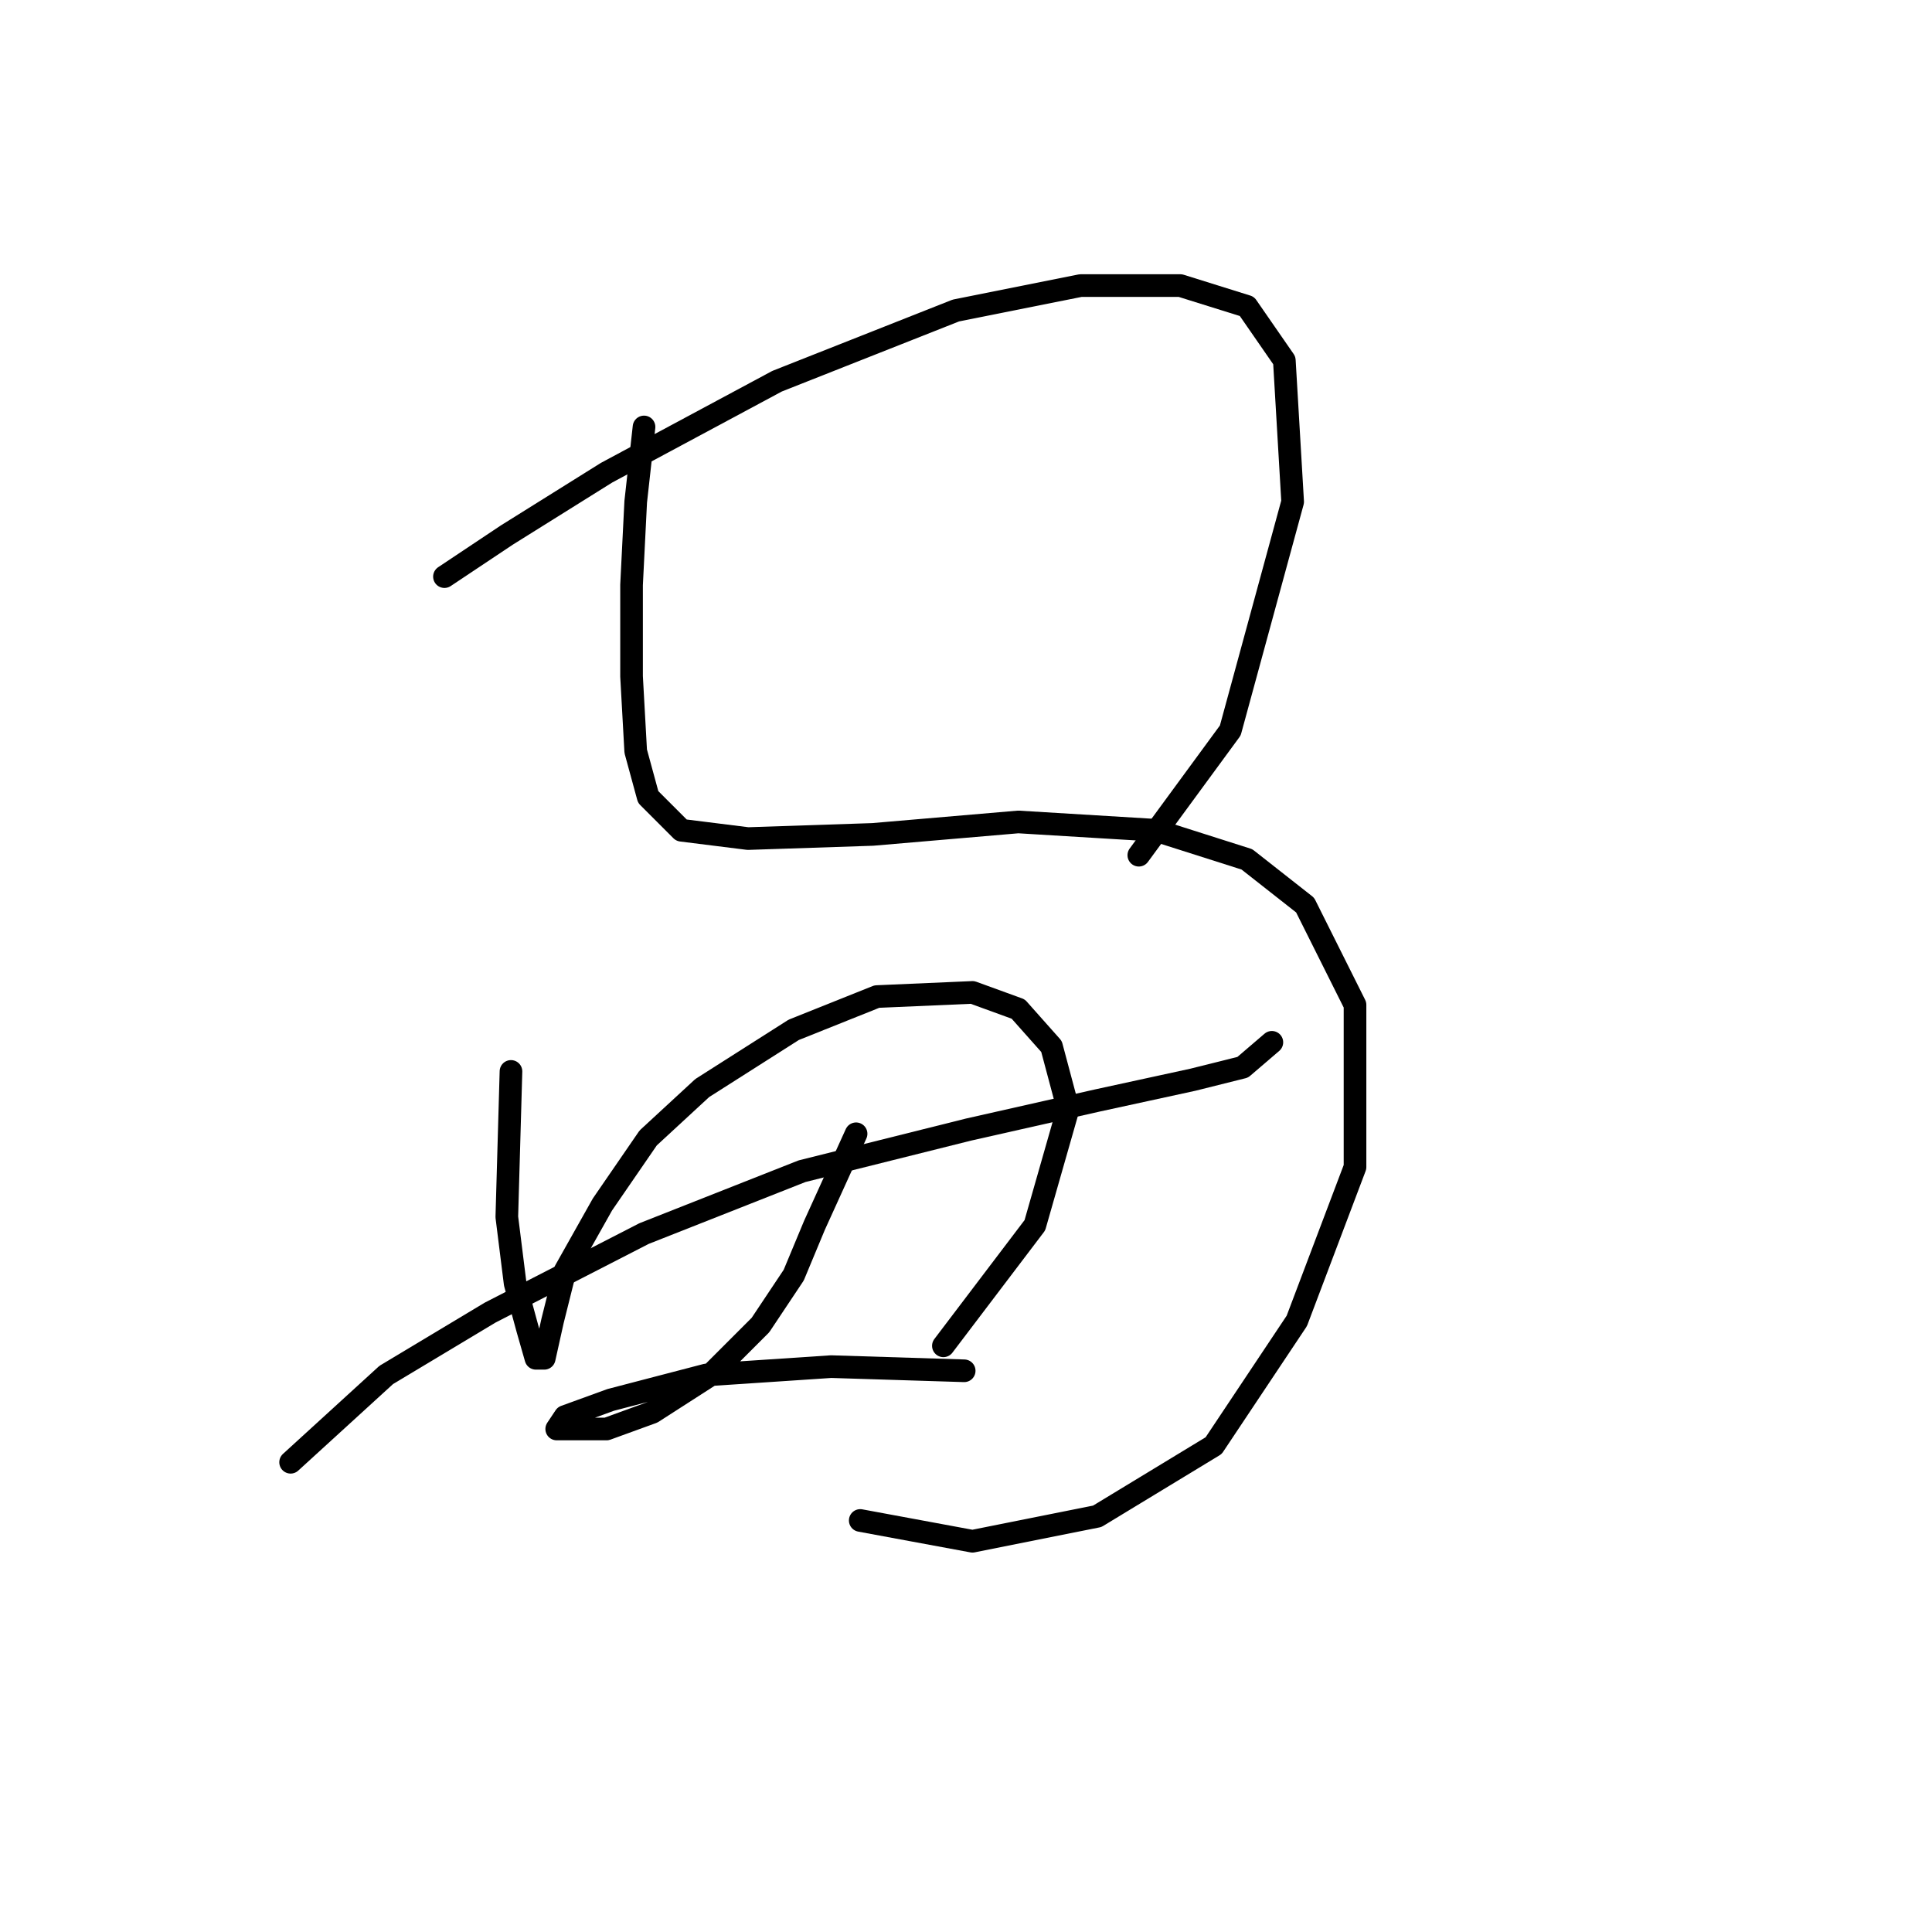 <?xml version="1.0" standalone="no"?>
    <svg width="256" height="256" xmlns="http://www.w3.org/2000/svg" version="1.1">
    <polyline stroke="black" stroke-width="3" stroke-linecap="round" fill="transparent" stroke-linejoin="round" points="58.892 76.406 67.156 70.897 80.378 62.633 102.967 50.512 126.657 41.146 143.185 37.841 156.408 37.841 165.223 40.595 170.181 47.758 171.283 66.49 163.019 96.791 150.899 113.319 150.899 113.319 " />
        <polyline stroke="black" stroke-width="3" stroke-linecap="round" fill="transparent" stroke-linejoin="round" points="85.337 56.573 84.235 66.49 83.684 77.508 83.684 89.629 84.235 99.546 85.888 105.606 90.295 110.014 99.11 111.116 115.638 110.565 134.921 108.912 153.102 110.014 165.223 113.87 172.936 119.931 179.547 133.153 179.547 154.64 171.834 175.025 160.815 191.553 145.389 200.919 128.861 204.224 113.986 201.47 113.986 201.47 " />
        <polyline stroke="black" stroke-width="3" stroke-linecap="round" fill="transparent" stroke-linejoin="round" points="67.707 141.968 67.156 161.251 68.258 170.066 69.91 176.127 71.012 179.983 72.114 179.983 73.216 175.025 74.869 168.413 79.827 159.598 85.888 150.783 93.05 144.172 105.171 136.459 116.189 132.051 128.861 131.5 134.921 133.704 139.329 138.663 141.533 146.927 137.125 162.353 125.004 178.33 125.004 178.33 " />
        <polyline stroke="black" stroke-width="3" stroke-linecap="round" fill="transparent" stroke-linejoin="round" points="38.507 193.757 51.178 182.187 64.952 173.923 85.337 163.455 106.272 155.191 128.31 149.681 145.389 145.825 158.061 143.07 164.672 141.417 168.529 138.112 168.529 138.112 " />
        <polyline stroke="black" stroke-width="3" stroke-linecap="round" fill="transparent" stroke-linejoin="round" points="113.435 150.232 107.925 162.353 105.171 168.964 100.763 175.576 94.152 182.187 86.439 187.145 80.378 189.349 75.971 189.349 73.767 189.349 74.869 187.696 80.929 185.492 93.601 182.187 110.129 181.085 127.759 181.636 127.759 181.636 " />
        </svg>